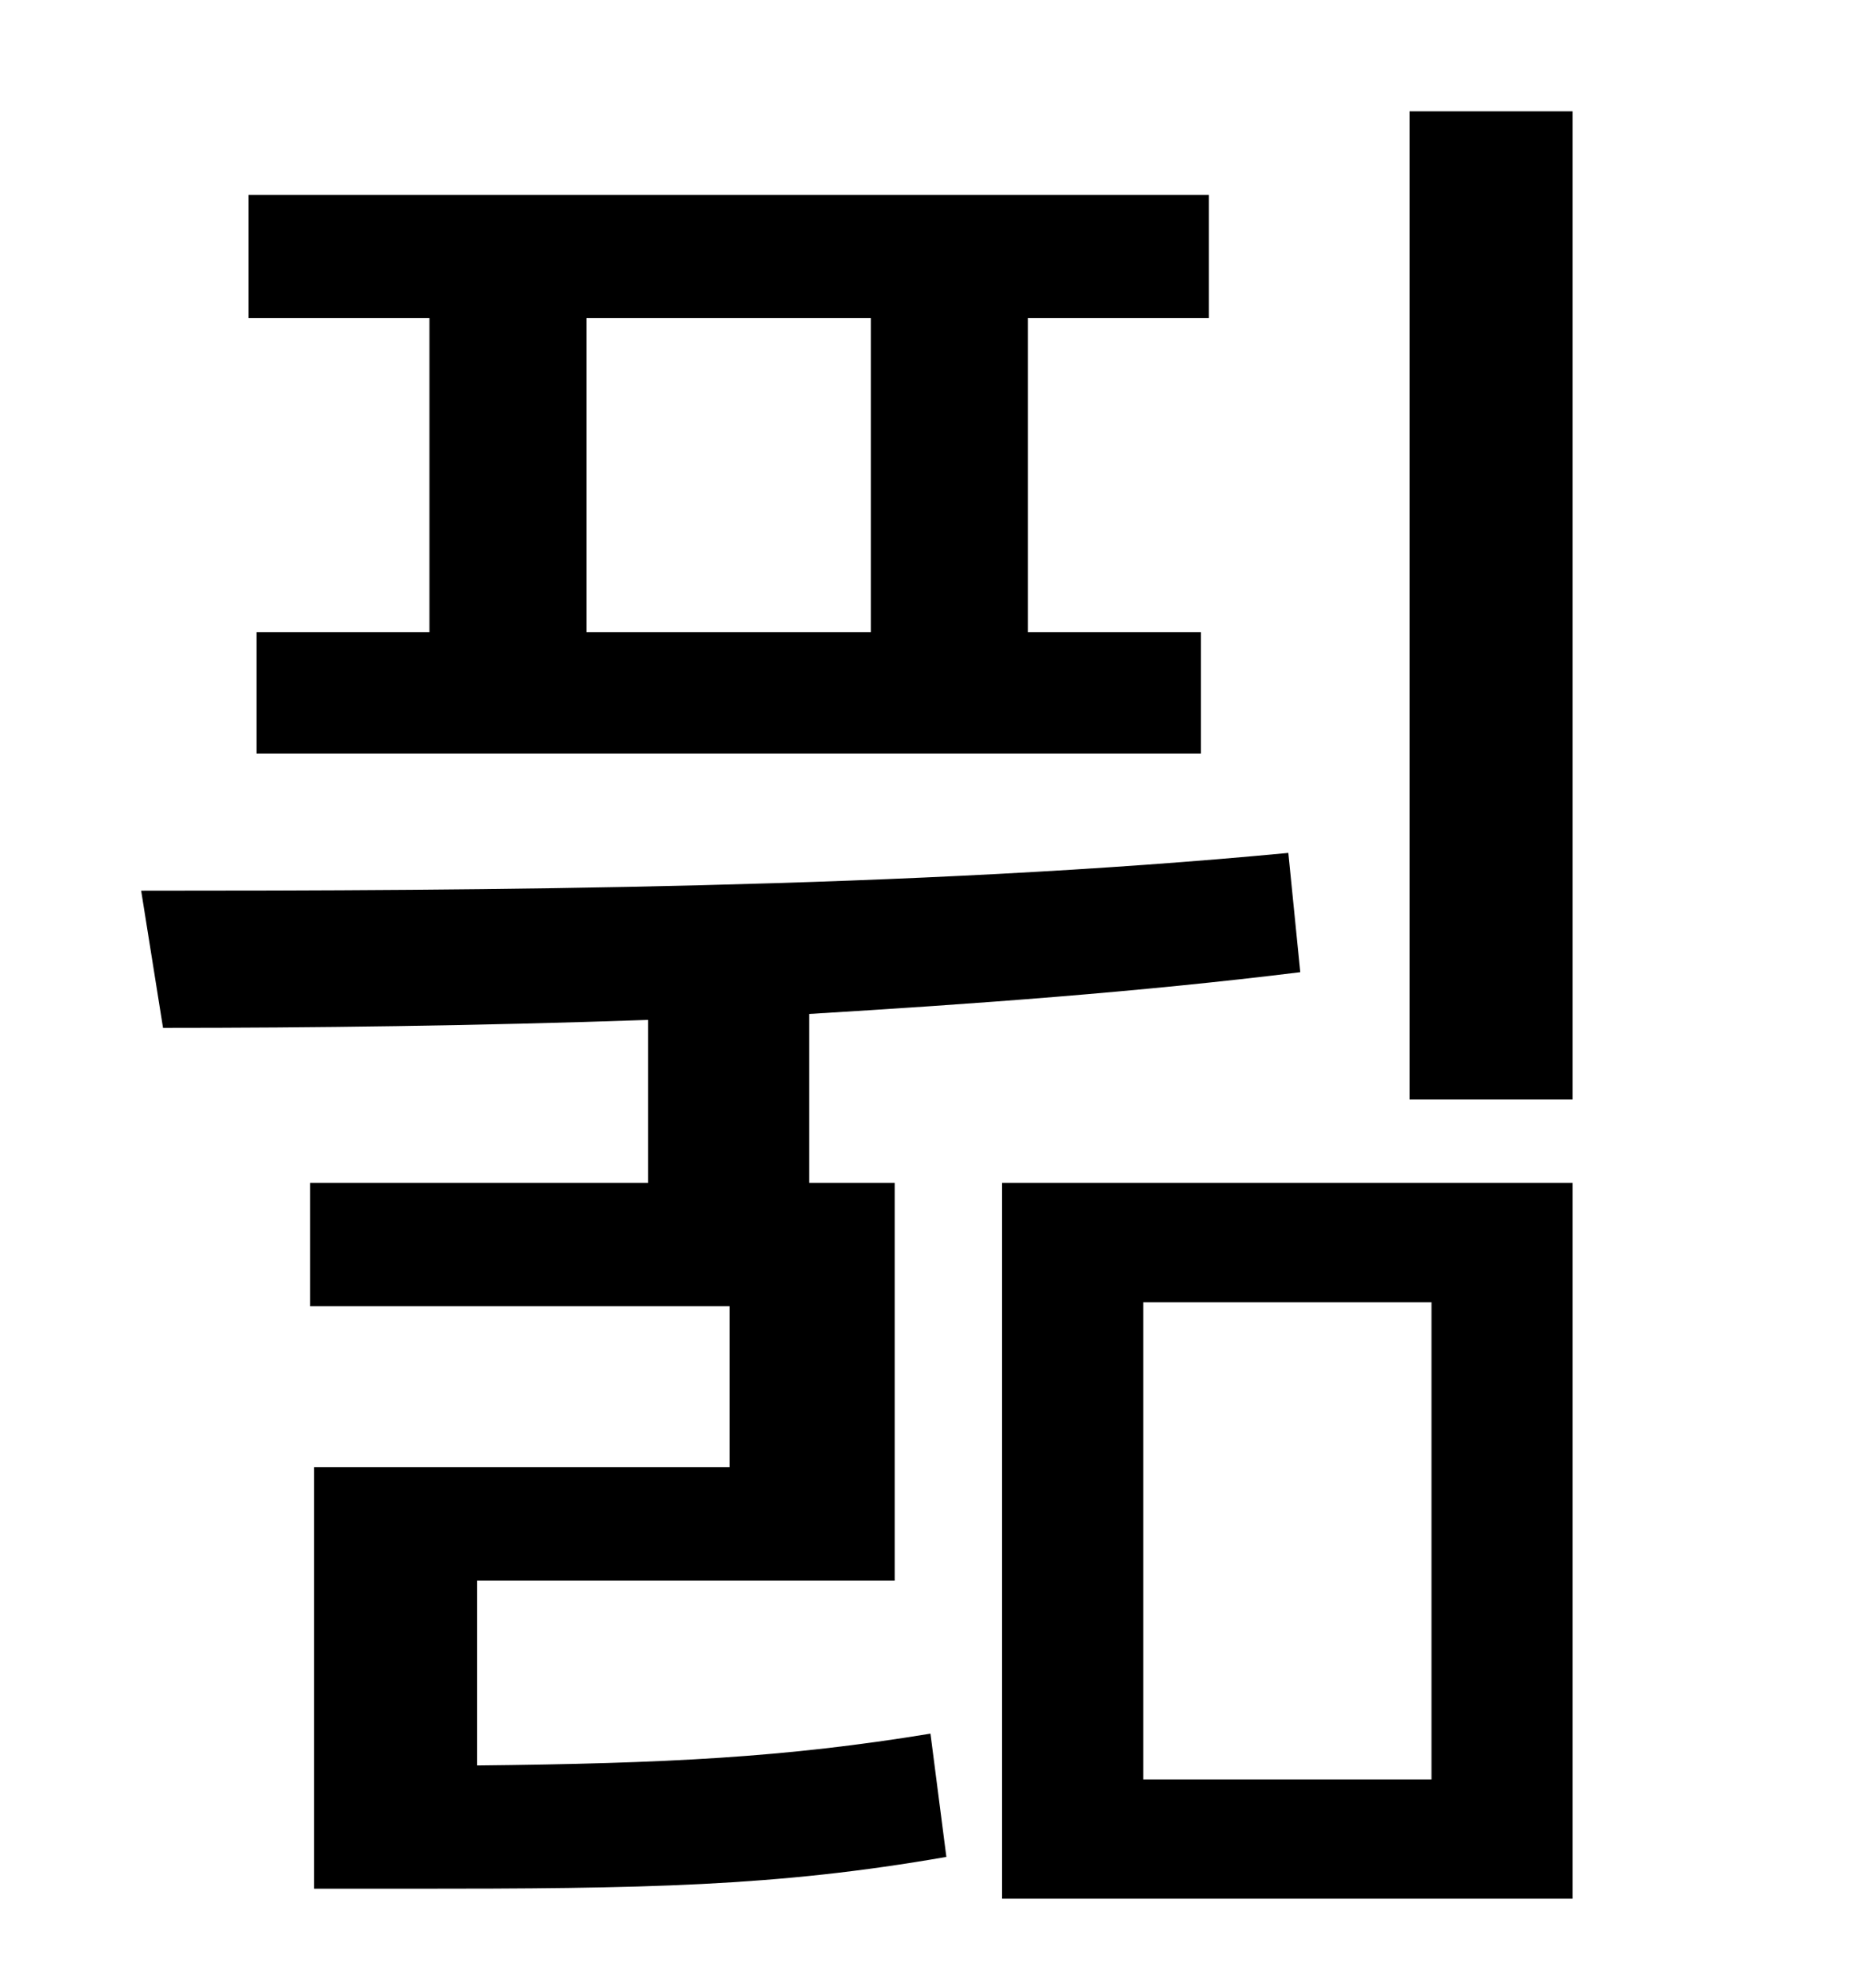 <?xml version="1.0" standalone="no"?>
<!DOCTYPE svg PUBLIC "-//W3C//DTD SVG 1.1//EN" "http://www.w3.org/Graphics/SVG/1.1/DTD/svg11.dtd" >
<svg xmlns="http://www.w3.org/2000/svg" xmlns:xlink="http://www.w3.org/1999/xlink" version="1.1" viewBox="-10 0 930 1000">
   <path fill="currentColor"
d="M428 318v-158h-143v158h143zM206 318v-158h-91v-62h483v62h-91v158h87v61h-475v-61h87zM230 795v93c95 -1 155 -4 228 -16l8 62c-86 15 -152 16 -270 16h-48v-212h209v-81h-211v-62h170v-82c-86 3 -170 4 -244 4l-11 -69c171 0 388 -1 577 -19l6 60
c-81 10 -164 16 -247 21v85h43v200h-210zM565 655v240h145v-240h-145zM494 955v-360h287v360h-287zM699 56h82v497h-82v-497z" />
</svg>
